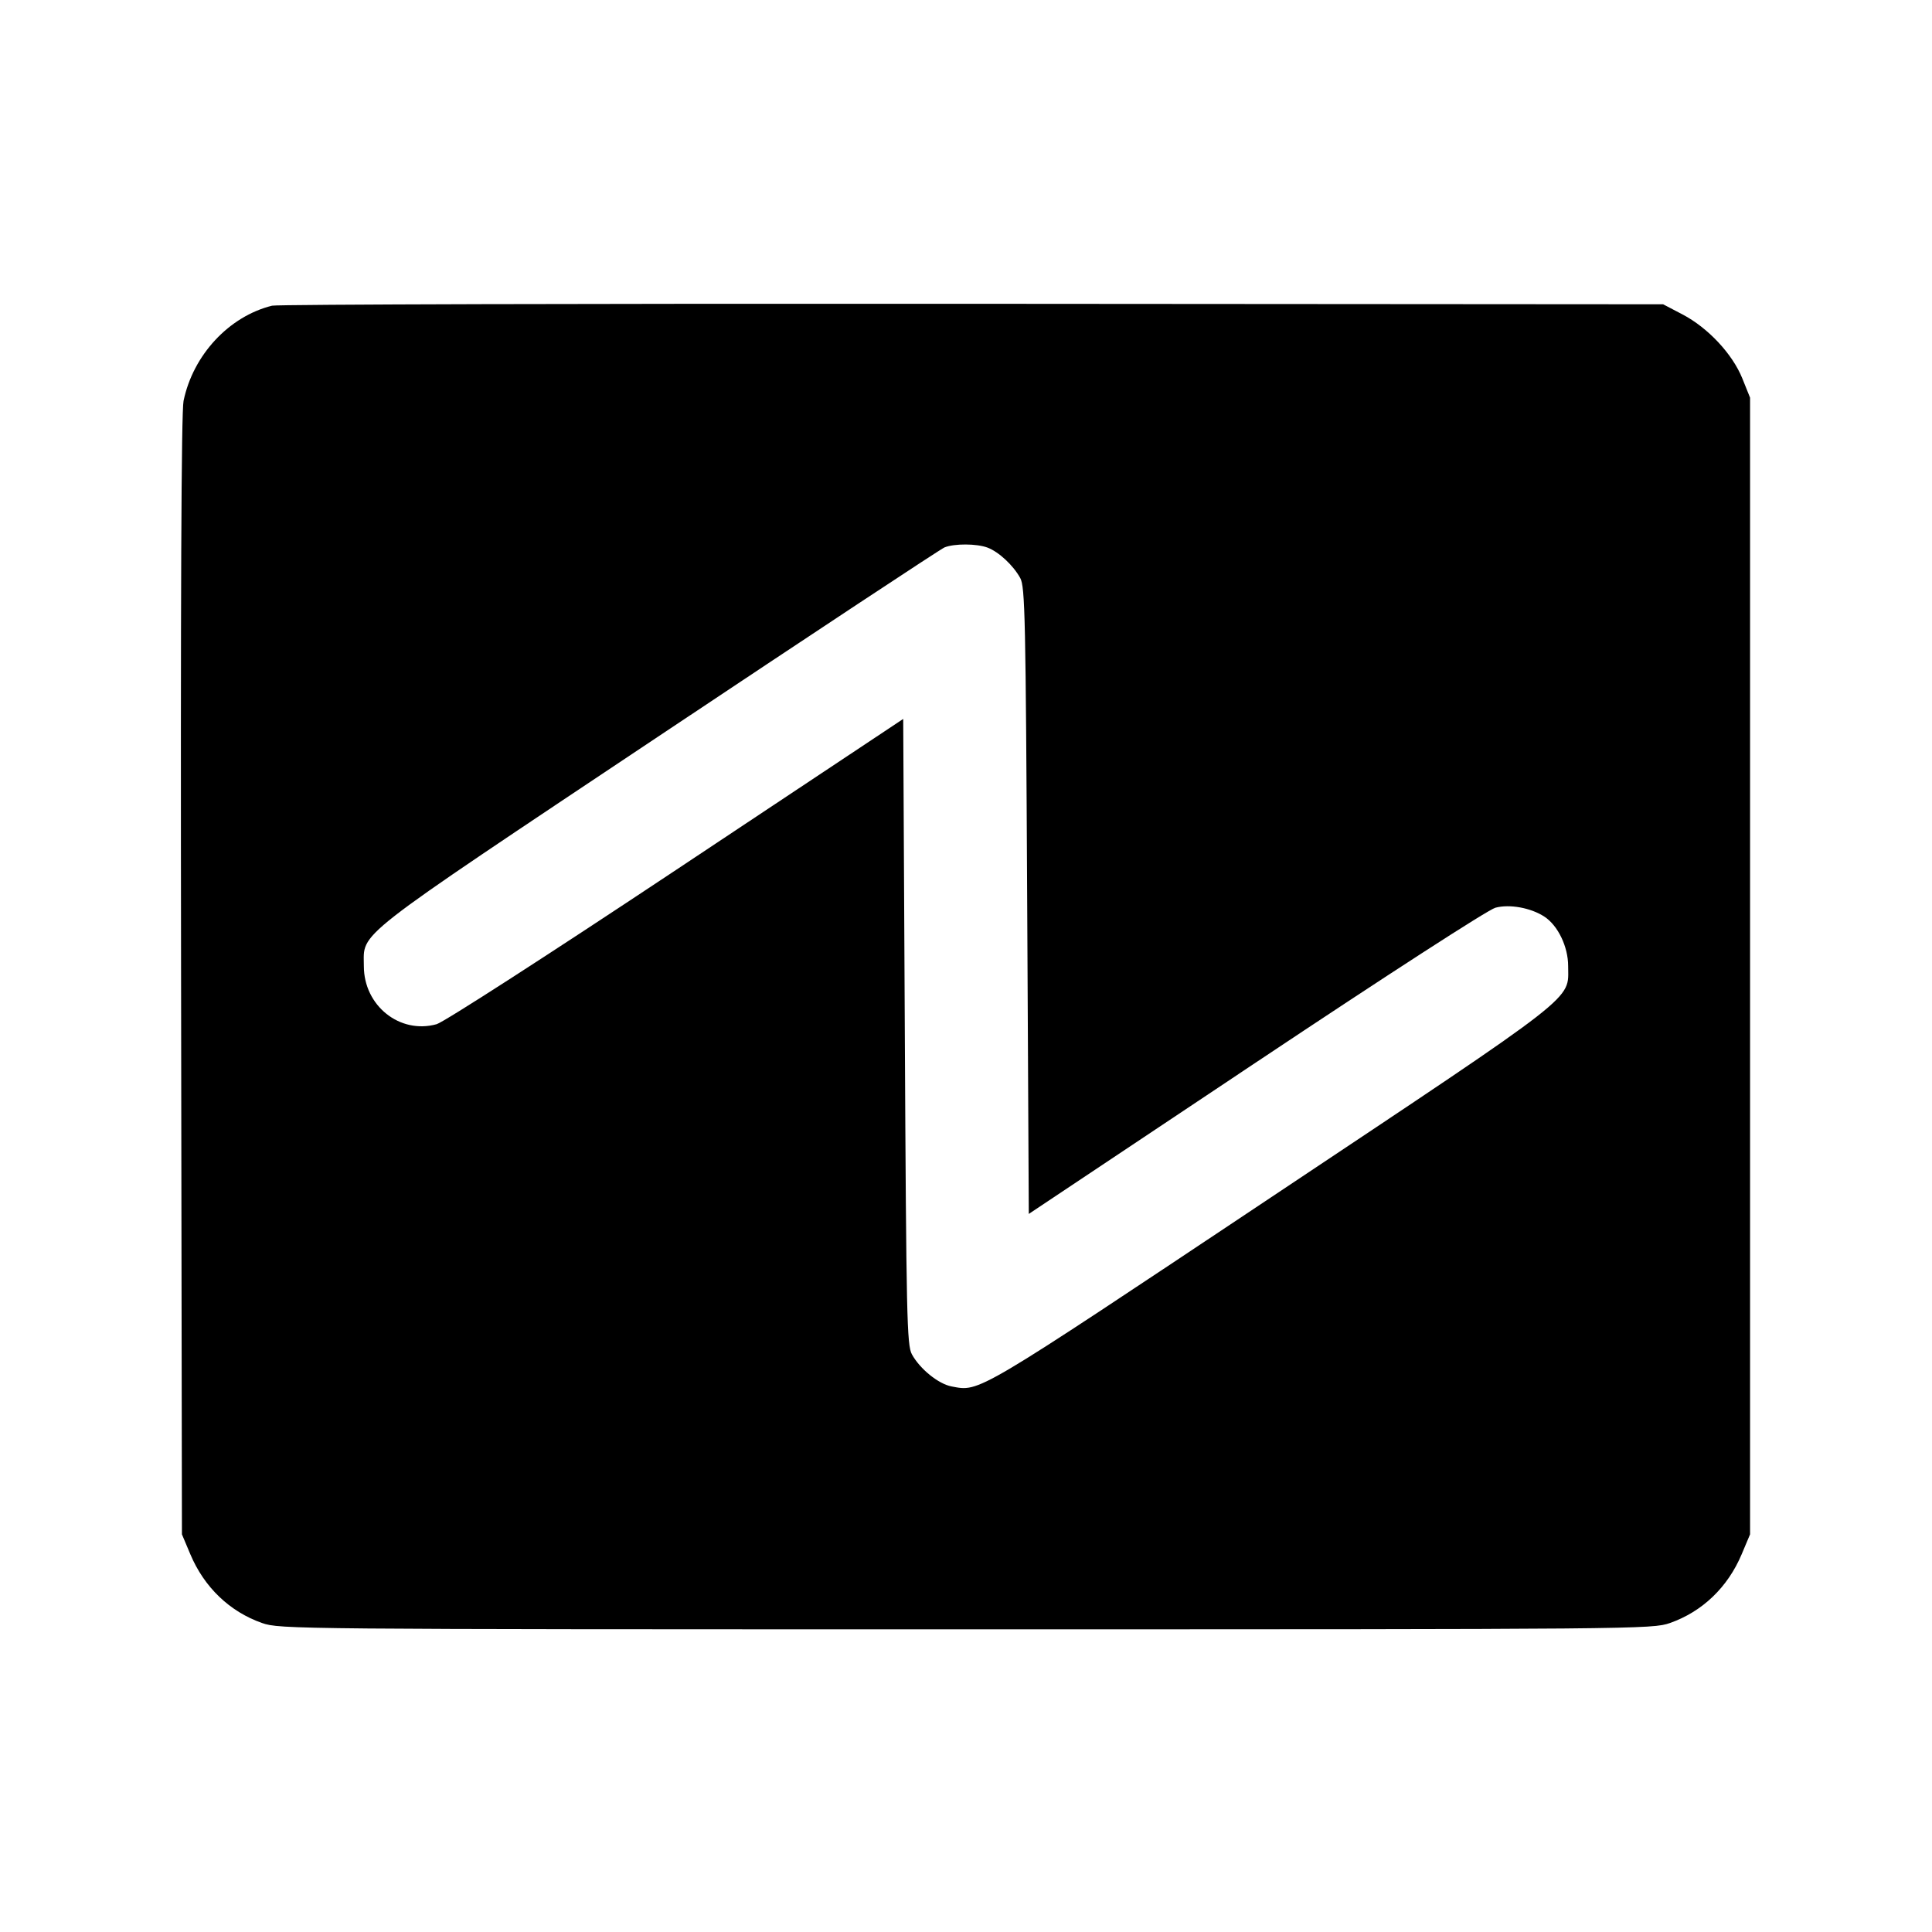 <svg fill="currentColor" viewBox="0 0 256 256" xmlns="http://www.w3.org/2000/svg"><path d="M36.053 40.505 C 30.344 41.916,25.583 47.035,24.322 53.120 C 24.024 54.557,23.916 79.407,23.993 129.280 L 24.107 203.307 25.224 205.957 C 27.063 210.321,30.434 213.551,34.721 215.057 C 37.053 215.877,38.826 215.893,128.000 215.893 C 217.174 215.893,218.947 215.877,221.279 215.057 C 225.566 213.551,228.937 210.321,230.776 205.957 L 231.893 203.307 231.893 128.000 L 231.893 52.693 230.867 50.144 C 229.561 46.901,226.312 43.426,222.933 41.659 L 220.373 40.320 128.853 40.255 C 78.517 40.219,36.757 40.331,36.053 40.505 M130.852 72.560 C 132.342 73.123,134.248 74.895,135.185 76.587 C 135.827 77.747,135.913 81.741,136.107 119.360 L 136.320 160.853 166.400 140.793 C 183.879 129.136,197.178 120.543,198.146 120.279 C 200.013 119.770,202.848 120.287,204.644 121.463 C 206.437 122.638,207.787 125.446,207.787 128.000 C 207.787 132.629,209.717 131.126,168.411 158.659 C 128.991 184.936,129.865 184.418,126.098 183.712 C 124.351 183.384,121.897 181.401,120.832 179.457 C 120.168 178.245,120.089 174.635,119.893 136.698 L 119.680 95.263 89.600 115.256 C 72.524 126.605,58.799 135.449,57.852 135.712 C 52.980 137.067,48.213 133.263,48.213 128.021 C 48.213 123.385,46.211 124.947,87.181 97.619 C 107.557 84.027,124.645 72.739,125.154 72.534 C 126.457 72.009,129.429 72.023,130.852 72.560 " stroke="none" fill-rule="evenodd"></path></svg>